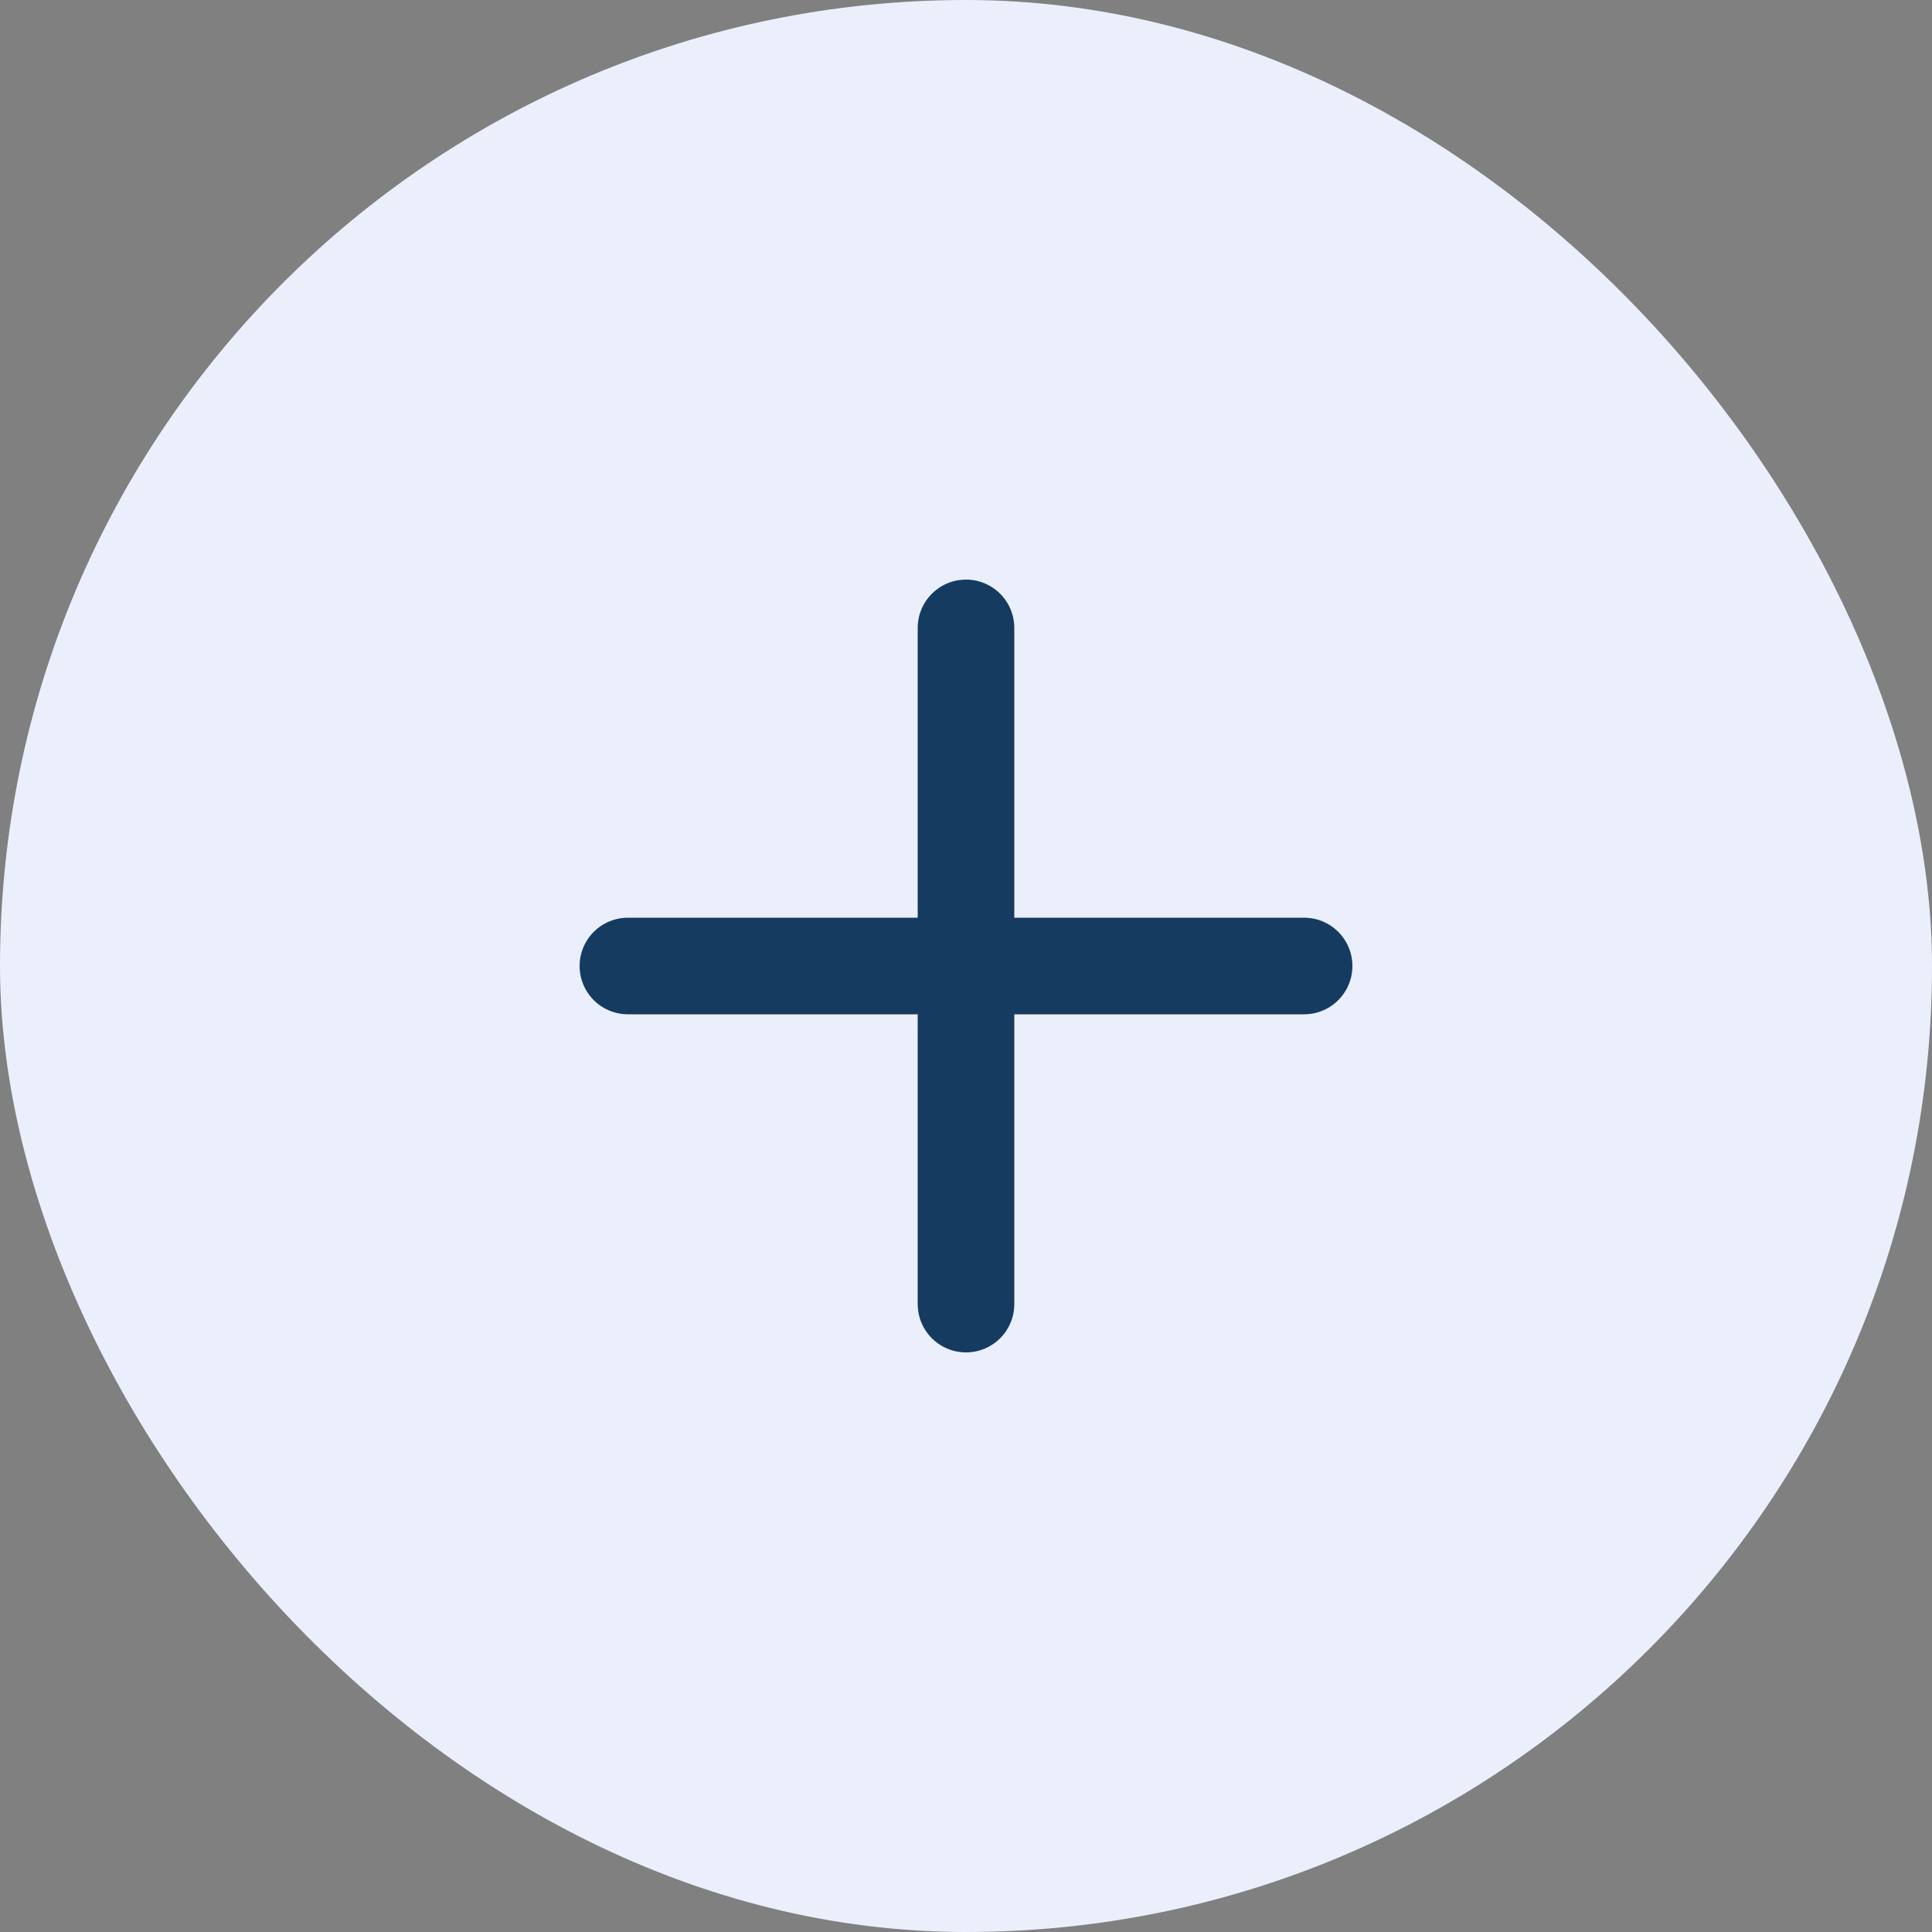 <svg width="40" height="40" viewBox="0 0 40 40" fill="none" xmlns="http://www.w3.org/2000/svg">
<rect x="0" y="0" width="40" height="40" fill="#808080" stroke="none"/>
<rect width="40" height="40" rx="20" fill="#EBEFFC"/>
<path d="M20 13V27M13 20H27" stroke="#153B61" stroke-width="2" stroke-linecap="round" stroke-linejoin="round"/>
</svg>
